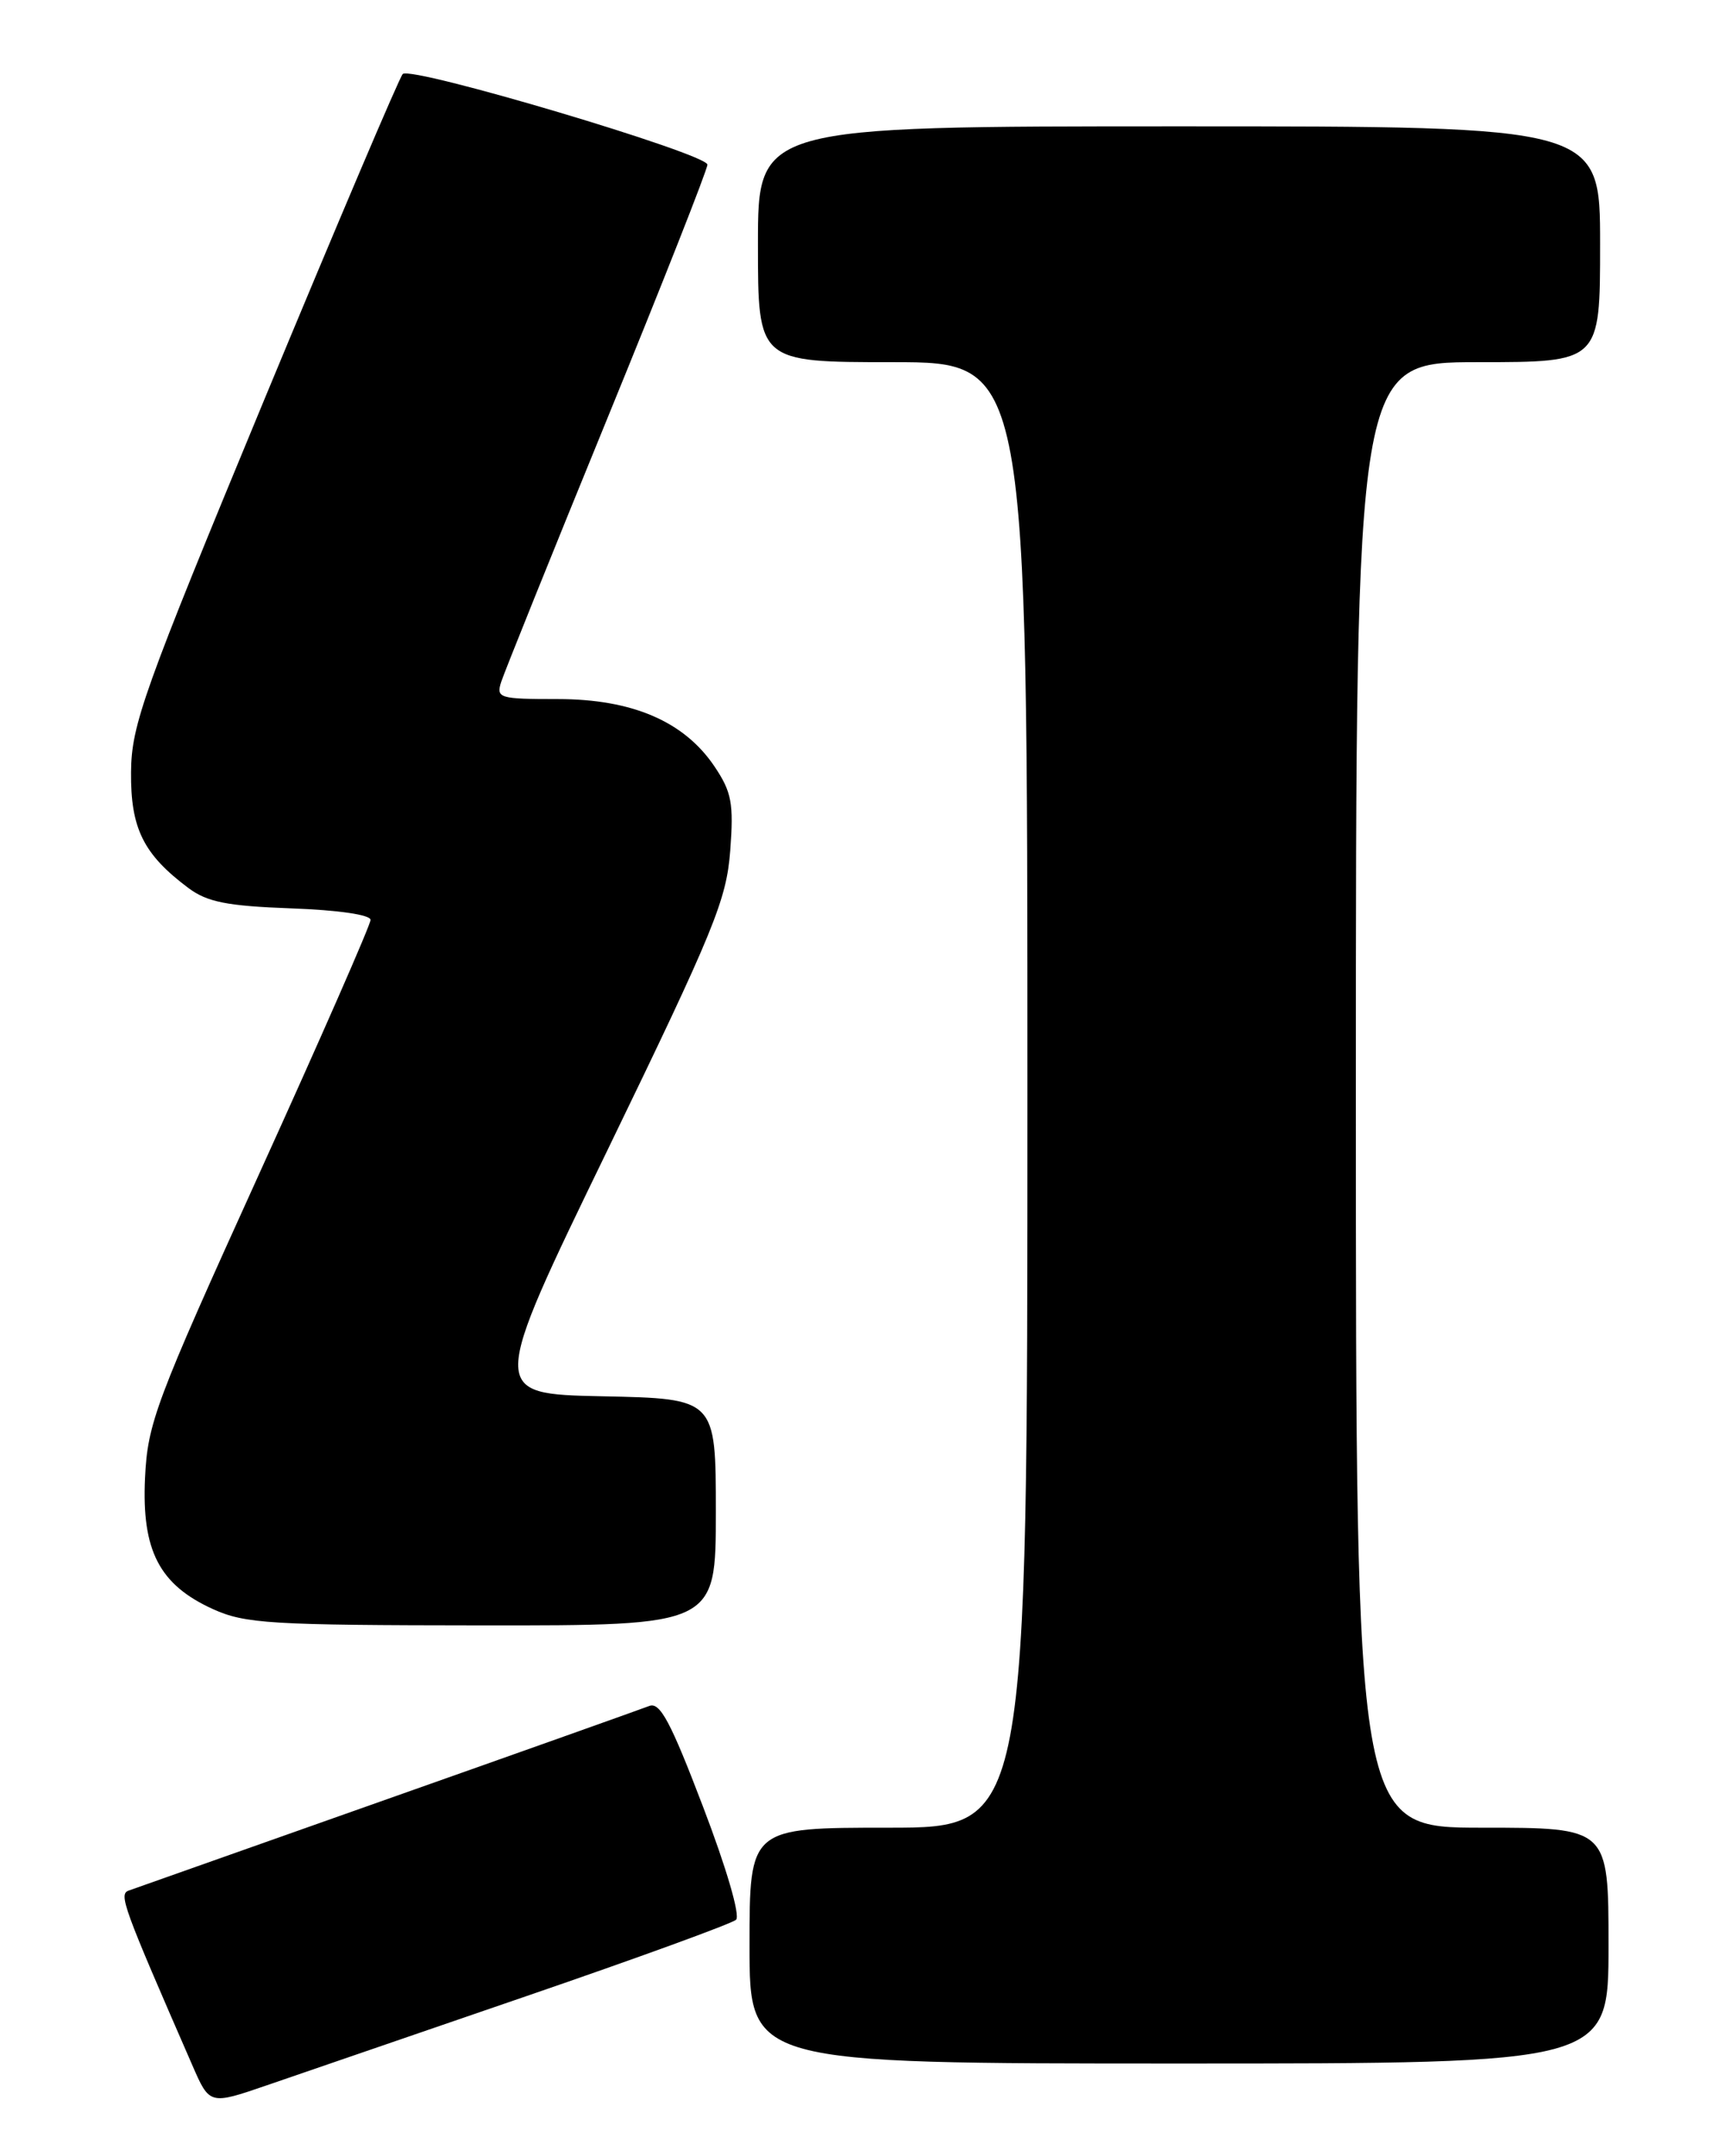 <?xml version="1.0" encoding="UTF-8" standalone="no"?>
<!DOCTYPE svg PUBLIC "-//W3C//DTD SVG 1.1//EN" "http://www.w3.org/Graphics/SVG/1.1/DTD/svg11.dtd" >
<svg xmlns="http://www.w3.org/2000/svg" xmlns:xlink="http://www.w3.org/1999/xlink" version="1.1" viewBox="0 0 204 256">
 <g >
 <path fill="currentColor"
d=" M 62.50 237.00 C 75.70 232.47 86.90 228.39 87.40 227.93 C 87.92 227.45 86.26 221.78 83.48 214.51 C 79.63 204.41 78.36 202.04 77.09 202.55 C 76.21 202.89 62.23 207.87 46.00 213.60 C 29.77 219.34 15.95 224.23 15.27 224.47 C 14.08 224.91 14.60 226.33 22.84 245.21 C 24.89 249.92 24.89 249.92 31.70 247.58 C 35.44 246.29 49.30 241.53 62.50 237.00 Z  M 191.00 231.00 C 191.00 217.00 191.00 217.00 176.00 217.00 C 161.00 217.00 161.00 217.00 161.00 130.00 C 161.00 43.00 161.00 43.00 175.50 43.00 C 190.00 43.00 190.00 43.00 190.00 29.00 C 190.00 15.00 190.00 15.00 140.00 15.00 C 90.00 15.00 90.00 15.00 90.00 29.00 C 90.00 43.00 90.00 43.00 106.00 43.00 C 122.00 43.00 122.00 43.00 122.00 130.00 C 122.00 217.00 122.00 217.00 105.50 217.00 C 89.00 217.00 89.00 217.00 89.00 231.00 C 89.00 245.00 89.00 245.00 140.00 245.00 C 191.00 245.00 191.00 245.00 191.00 231.00 Z  M 85.00 179.53 C 85.00 166.06 85.00 166.06 71.55 165.78 C 58.09 165.50 58.09 165.50 72.16 136.50 C 84.83 110.36 86.26 106.86 86.71 101.00 C 87.13 95.35 86.88 94.04 84.84 91.00 C 81.24 85.65 75.07 83.00 66.22 83.00 C 59.28 83.00 58.90 82.89 59.51 80.97 C 59.87 79.85 65.52 65.81 72.08 49.77 C 78.64 33.73 84.00 20.13 84.00 19.55 C 83.99 18.26 48.81 7.79 47.82 8.79 C 47.43 9.18 40.03 26.60 31.36 47.50 C 16.99 82.19 15.61 86.04 15.56 91.67 C 15.50 98.35 17.02 101.43 22.38 105.44 C 24.61 107.10 26.96 107.57 34.57 107.85 C 40.15 108.05 44.00 108.61 44.00 109.22 C 44.00 109.79 38.05 123.36 30.77 139.38 C 18.41 166.60 17.53 168.96 17.22 175.50 C 16.82 184.10 18.92 188.15 25.27 191.04 C 29.11 192.78 32.05 192.96 57.25 192.98 C 85.00 193.00 85.00 193.00 85.00 179.53 Z "/>
</g>
</svg>